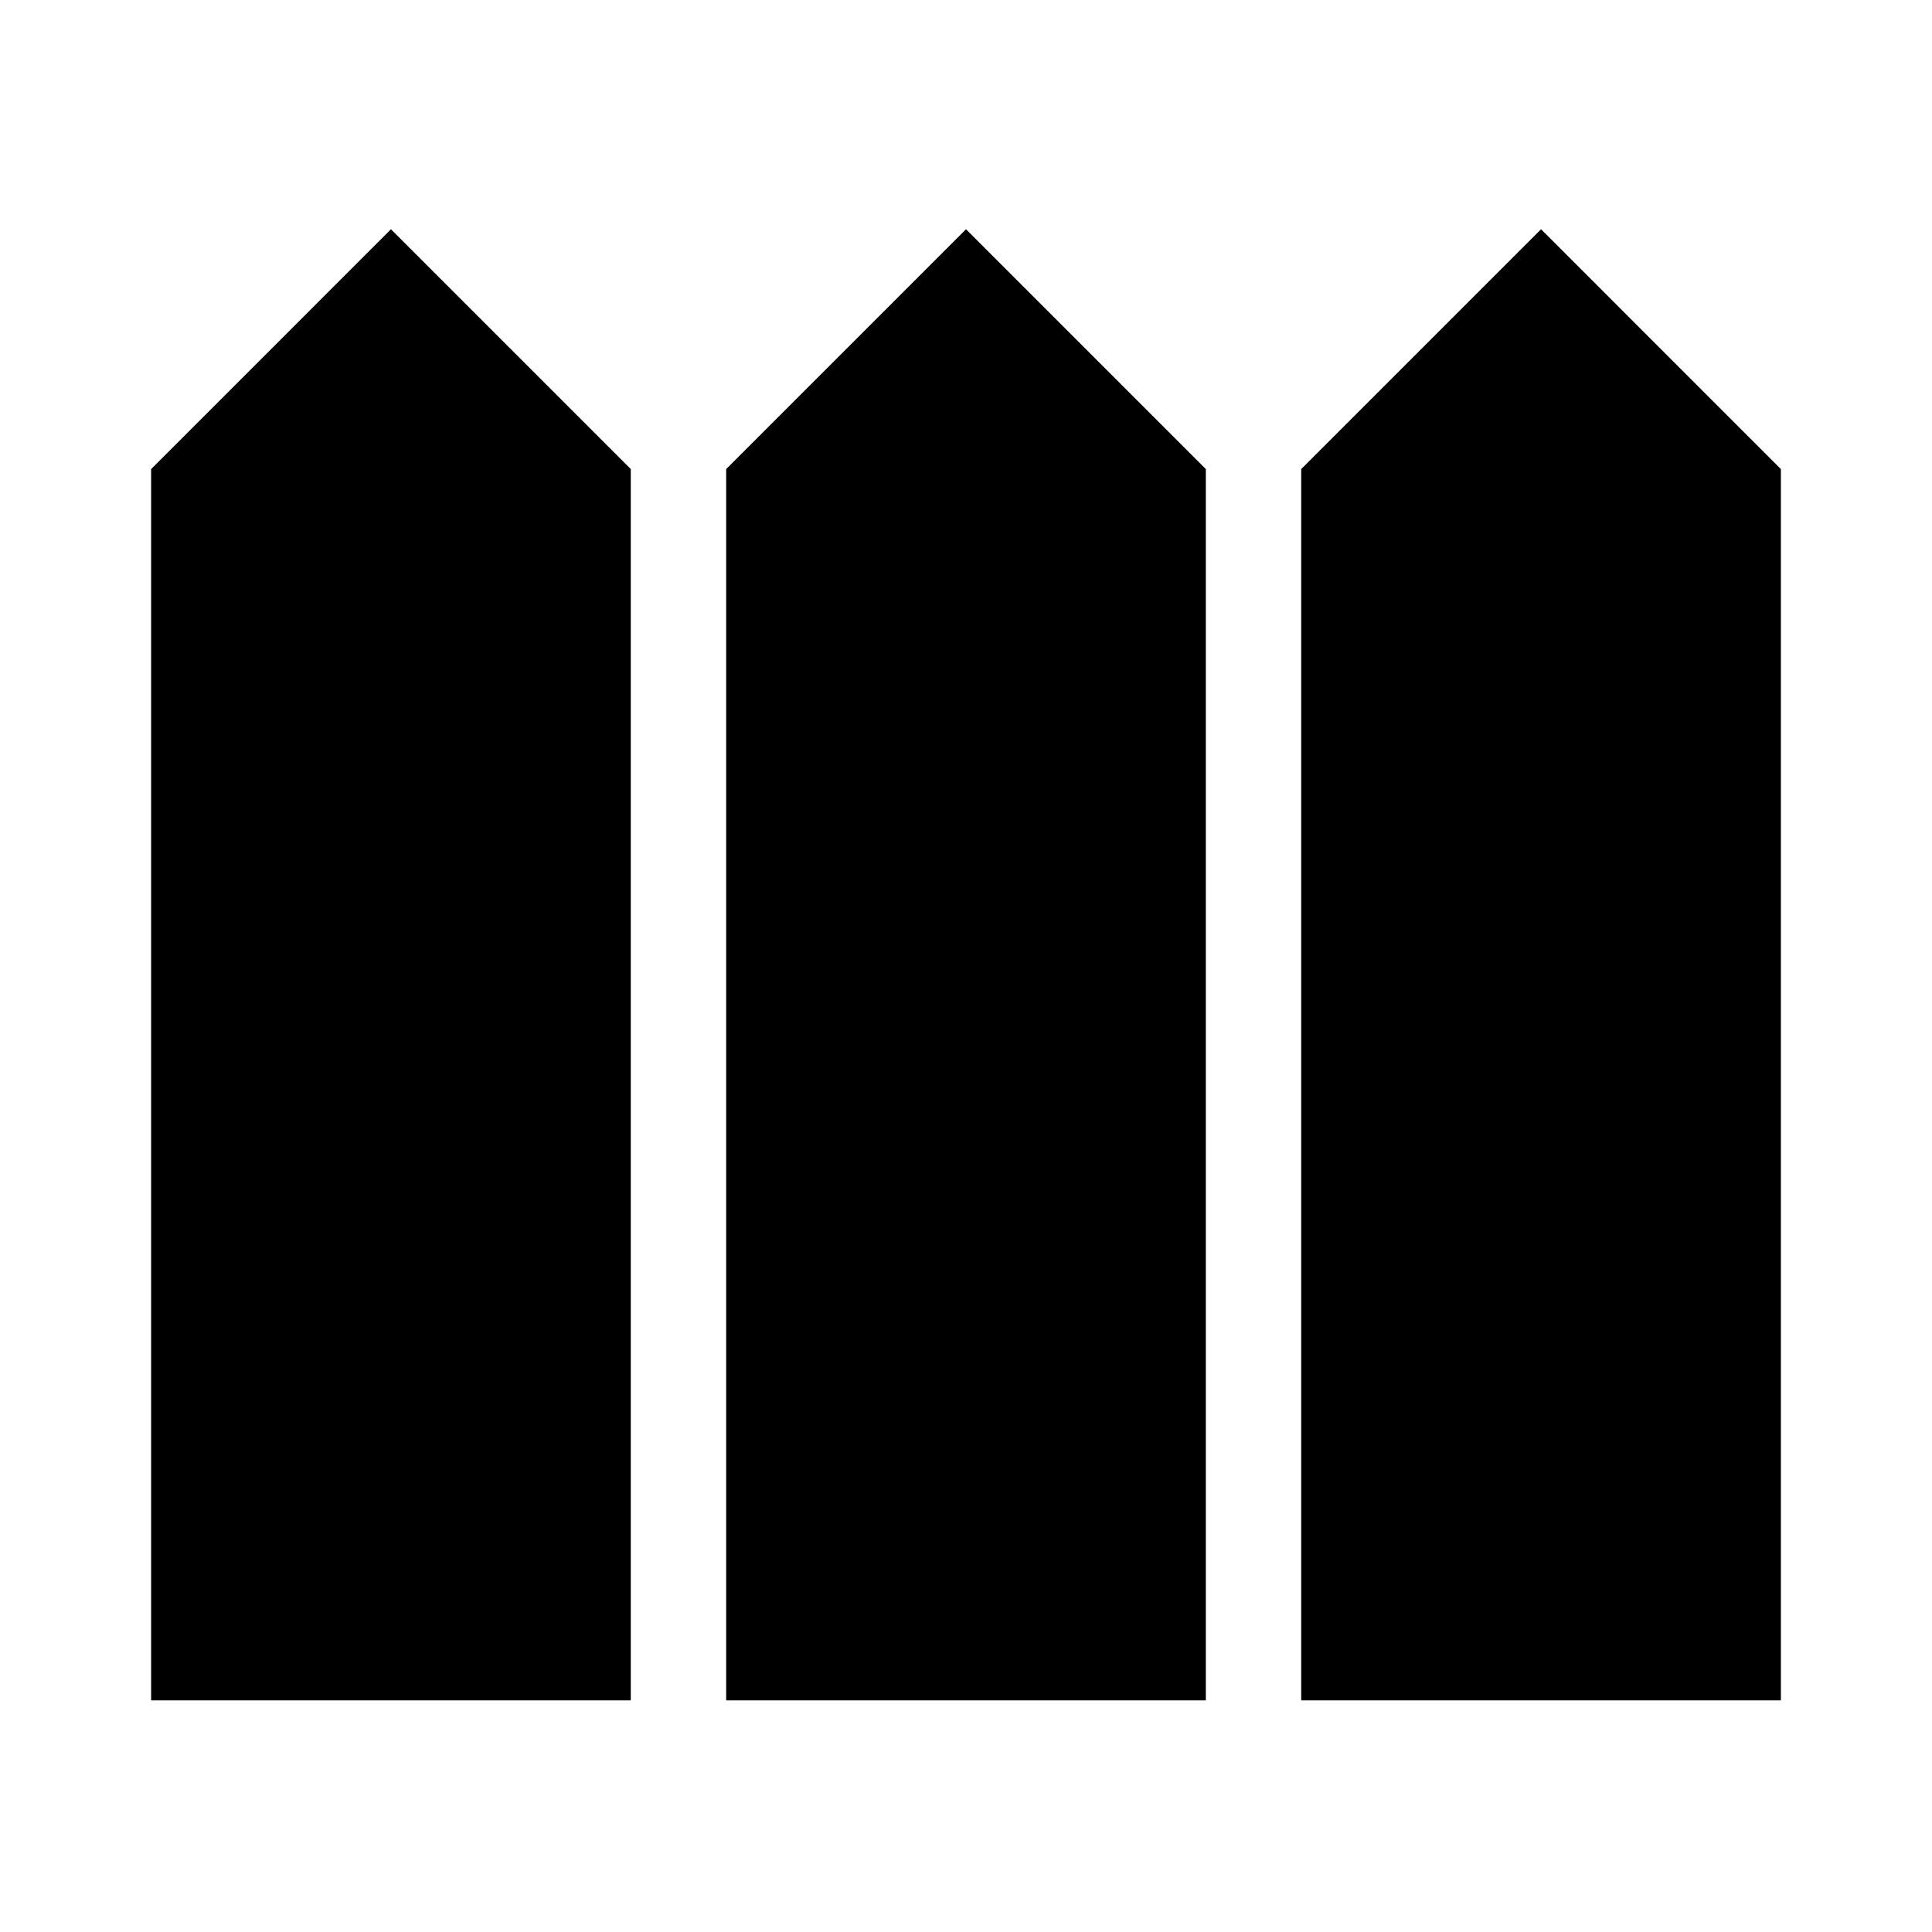 <svg xmlns="http://www.w3.org/2000/svg" height="24" viewBox="0 -960 960 960" width="24"><path d="M75.09-115.09h238.34v-611.82L194.26-846.09 75.09-726.91v611.82Zm285.74 0h238.34v-611.82L480-846.09 360.83-726.91v611.82Zm285.74 0h238.34v-611.82L765.74-846.09 646.57-726.91v611.82Z"/></svg>